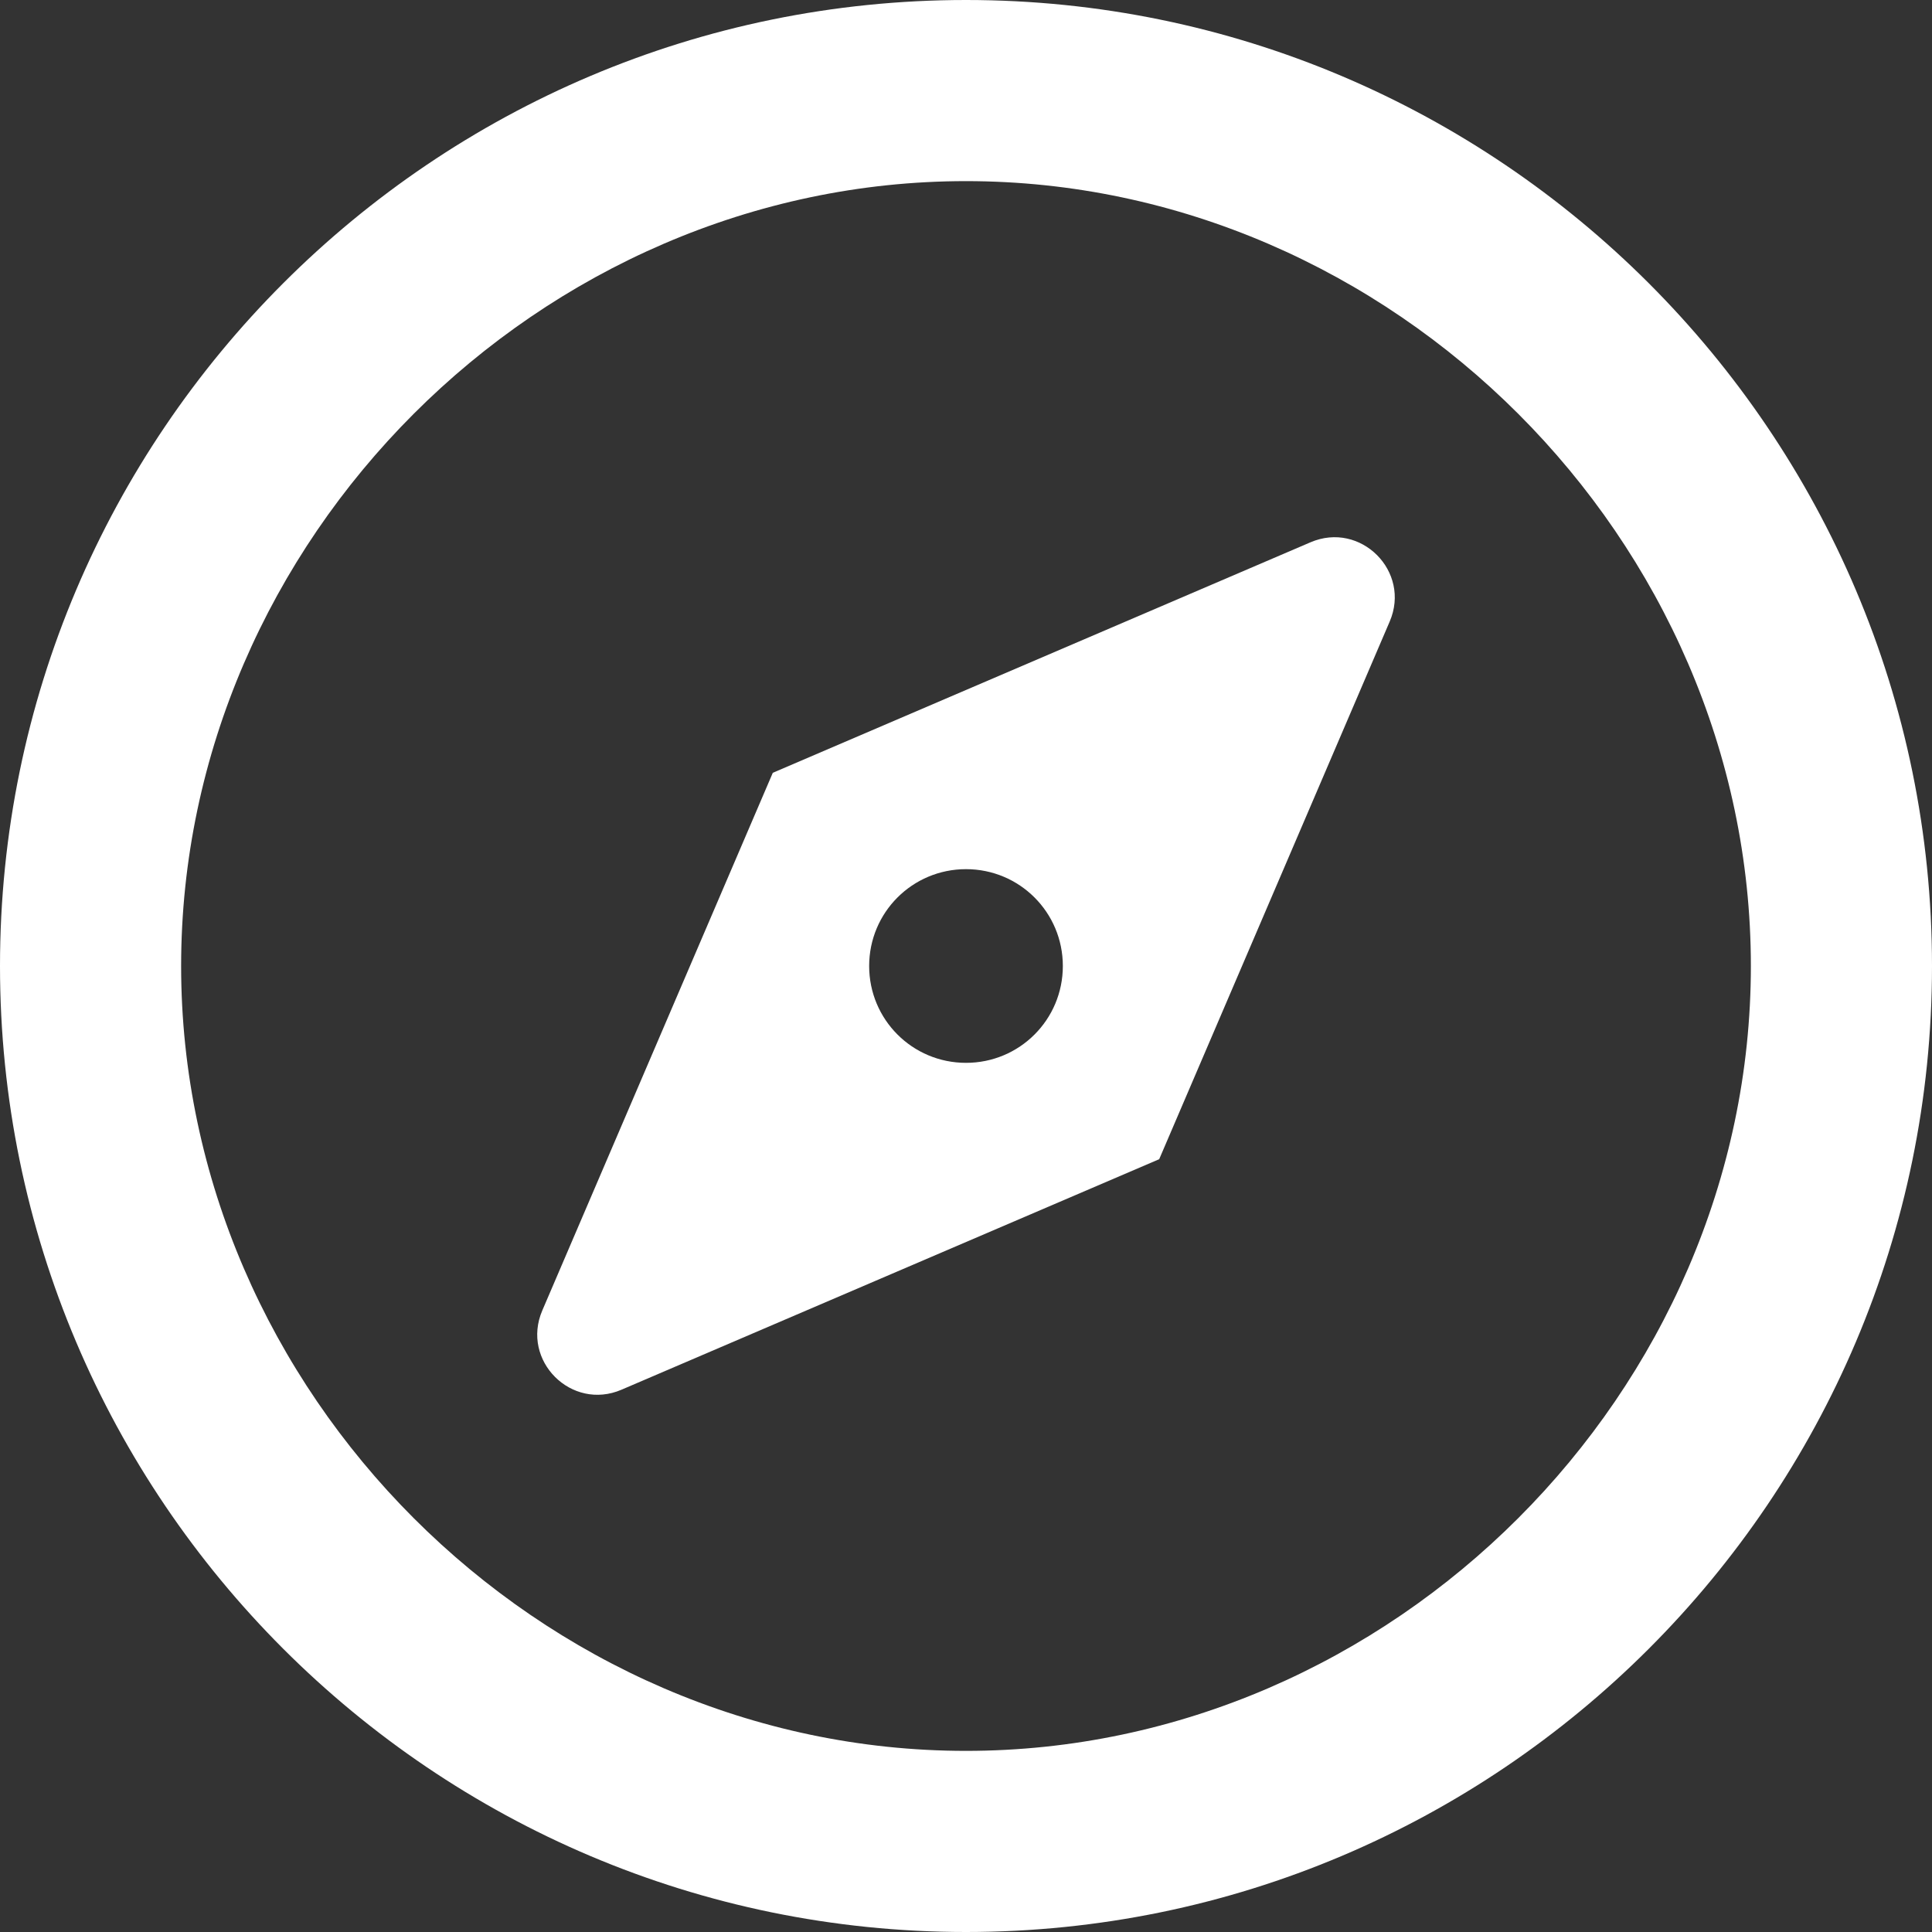 <svg width="16" height="16" viewBox="0 0 16 16" fill="none" xmlns="http://www.w3.org/2000/svg">
<rect x="0" y="0" width="16" height="16" fill="#333333" stroke="none"/>
<g clip-path="url(#clip0_1_1026)">
<path d="M8 0C3.588 0 0 3.588 0 8C0 12.412 3.588 16 8 16C12.412 16 16 12.412 16 8C16 3.588 12.412 0 8 0ZM8 14.5C4.471 14.5 1.5 11.528 1.5 8C1.5 4.471 4.471 1.5 8 1.5C11.528 1.5 14.5 4.471 14.5 8C14.5 11.528 11.528 14.5 8 14.5Z" fill="white"/>
<path d="M6.4 6.4L4.491 10.853C4.313 11.268 4.732 11.687 5.147 11.509L9.6 9.6L11.509 5.147C11.687 4.732 11.268 4.313 10.853 4.491L6.4 6.4ZM8 8.802C7.556 8.802 7.198 8.444 7.198 8C7.198 7.556 7.556 7.198 8 7.198C8.444 7.198 8.802 7.556 8.802 8C8.802 8.444 8.444 8.802 8 8.802Z" fill="white"/>
</g>
<defs>
<clipPath id="clip0_1_1026">
<rect width="16" height="16" fill="white"/>
</clipPath>
</defs>
</svg>
